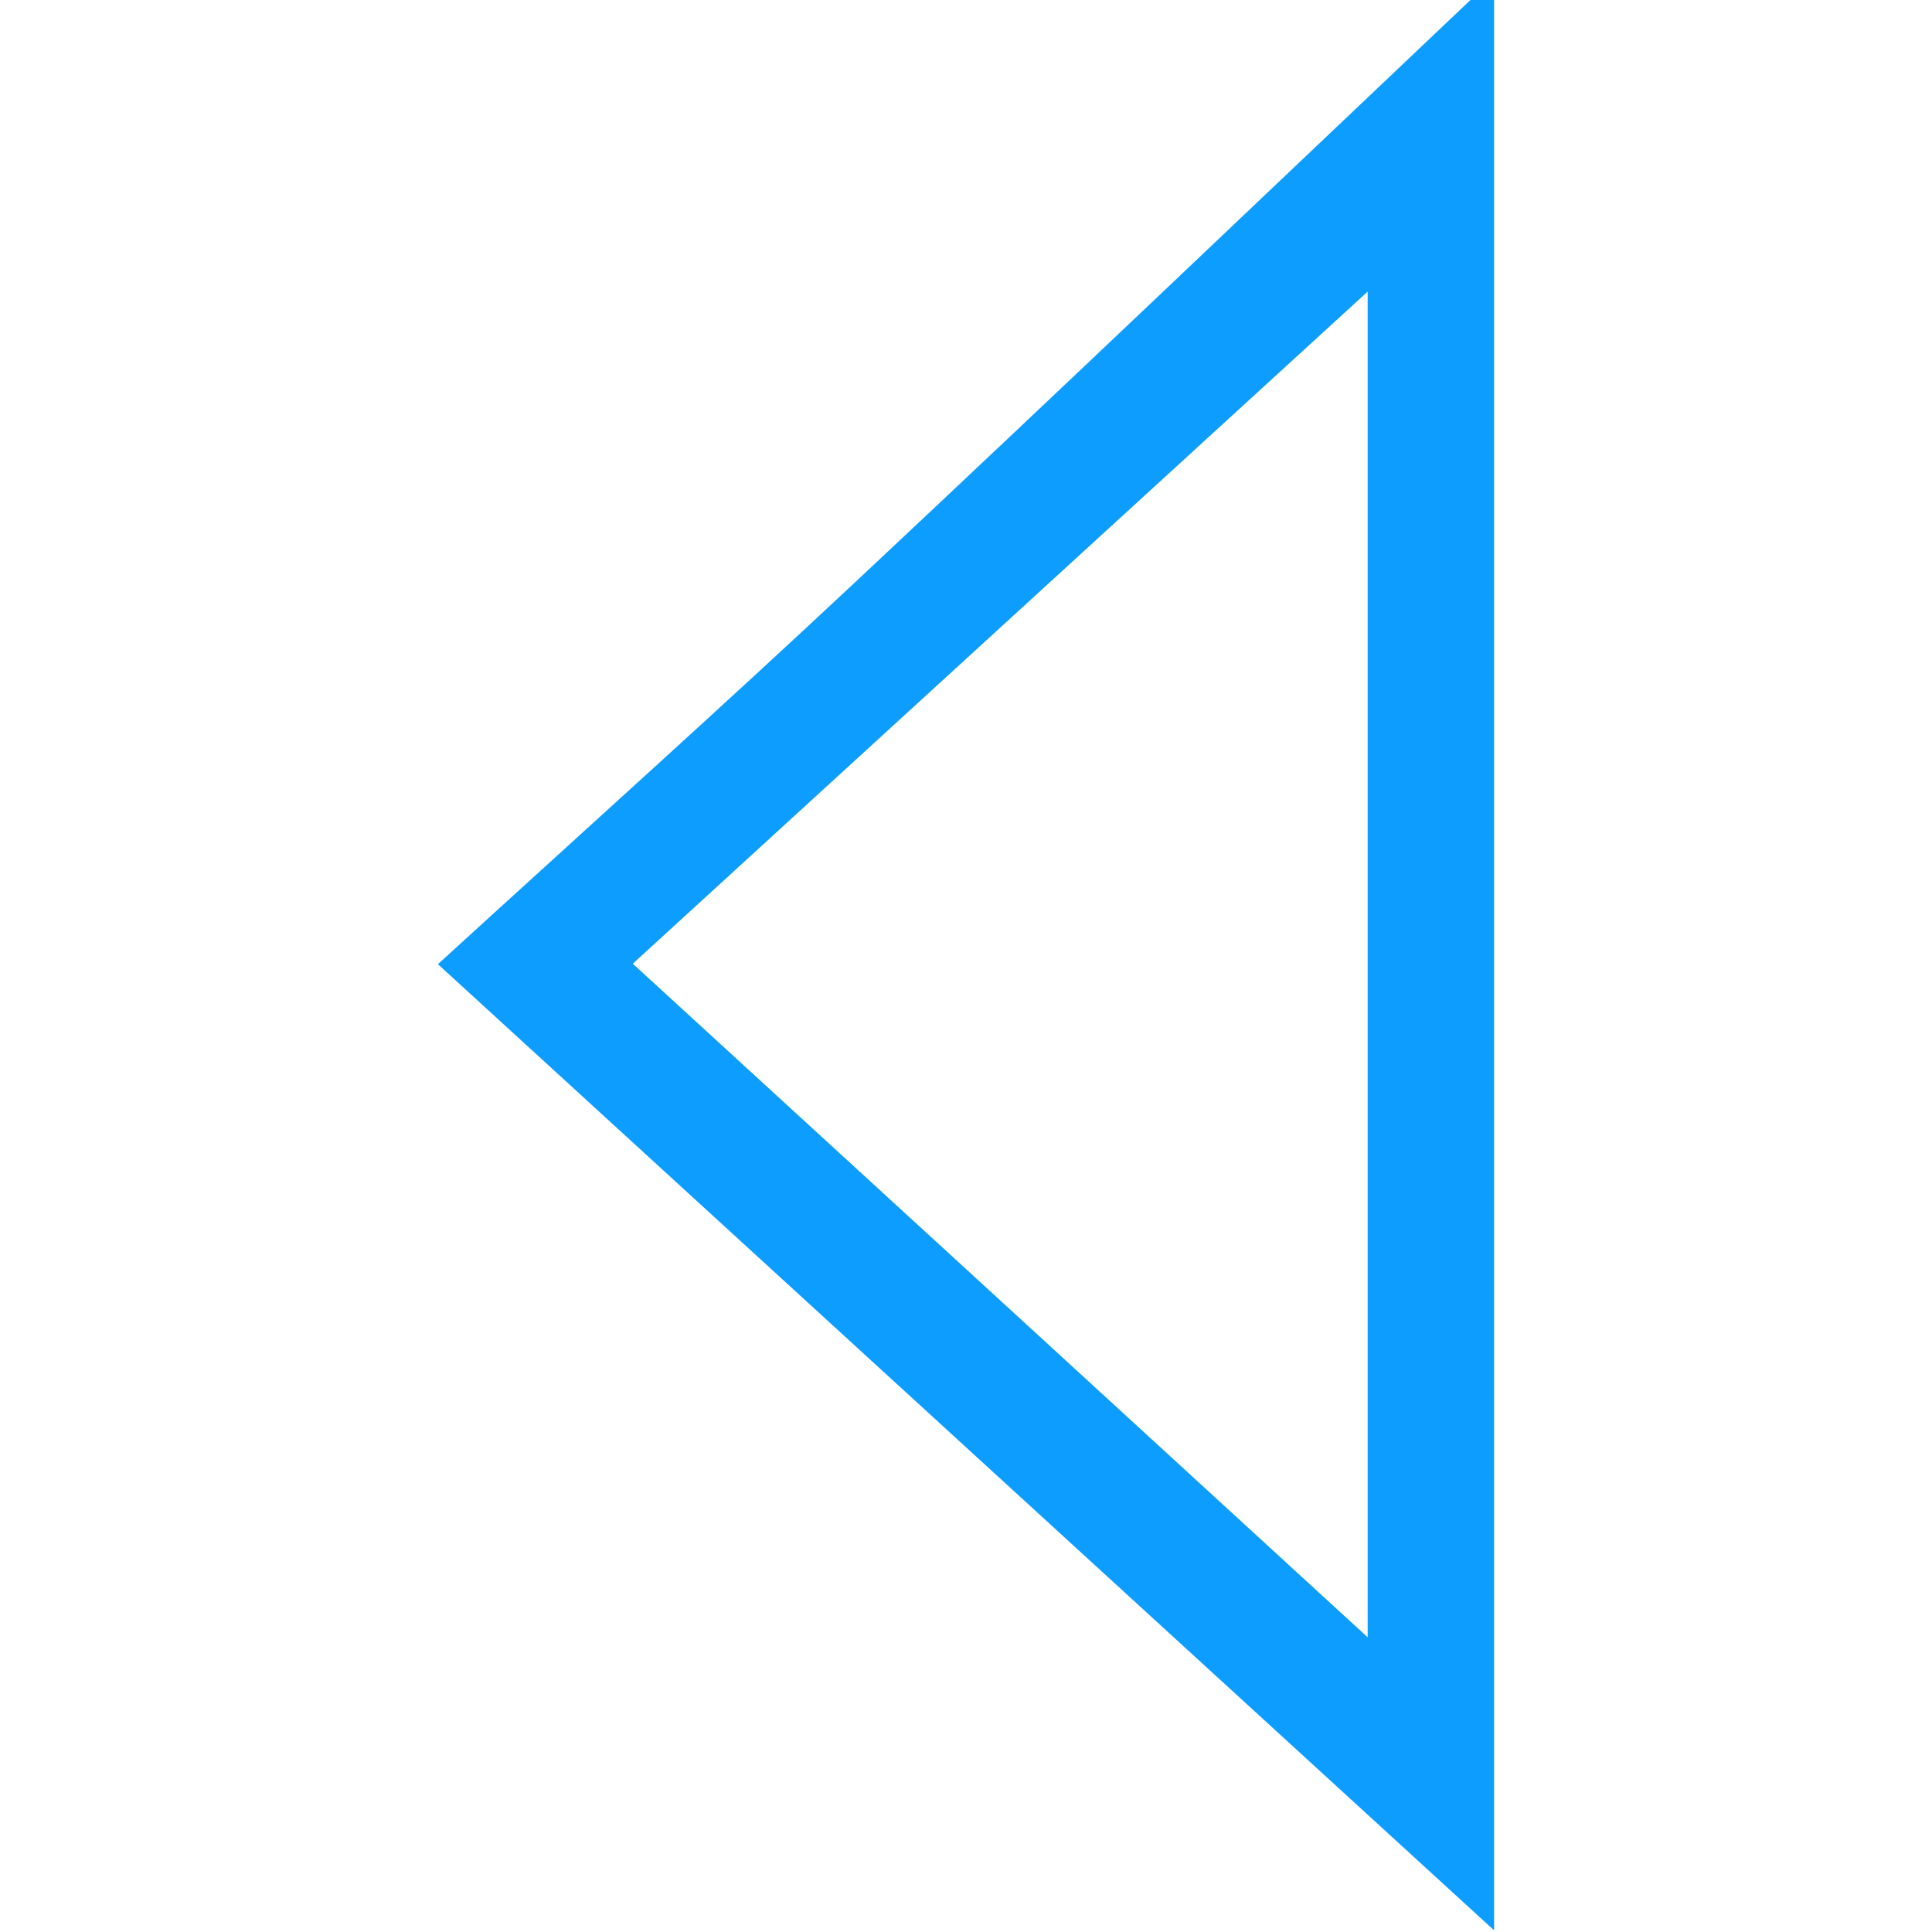 <svg width="500" height="500" viewBox="0 0 500 500" fill="none" xmlns="http://www.w3.org/2000/svg">
<path d="M380.552 0C327.852 49.932 275.341 100.053 222.389 149.669C187.34 182.535 151.597 214.58 113.333 249.532C204.423 332.835 293.244 414.117 386.667 499.569V0H380.552ZM353.95 75.403V423.724C288.516 363.743 226.928 307.238 163.764 249.405C227.873 190.752 289.084 134.815 353.95 75.466V75.403Z" fill="#0C9DFE"/>
</svg>
